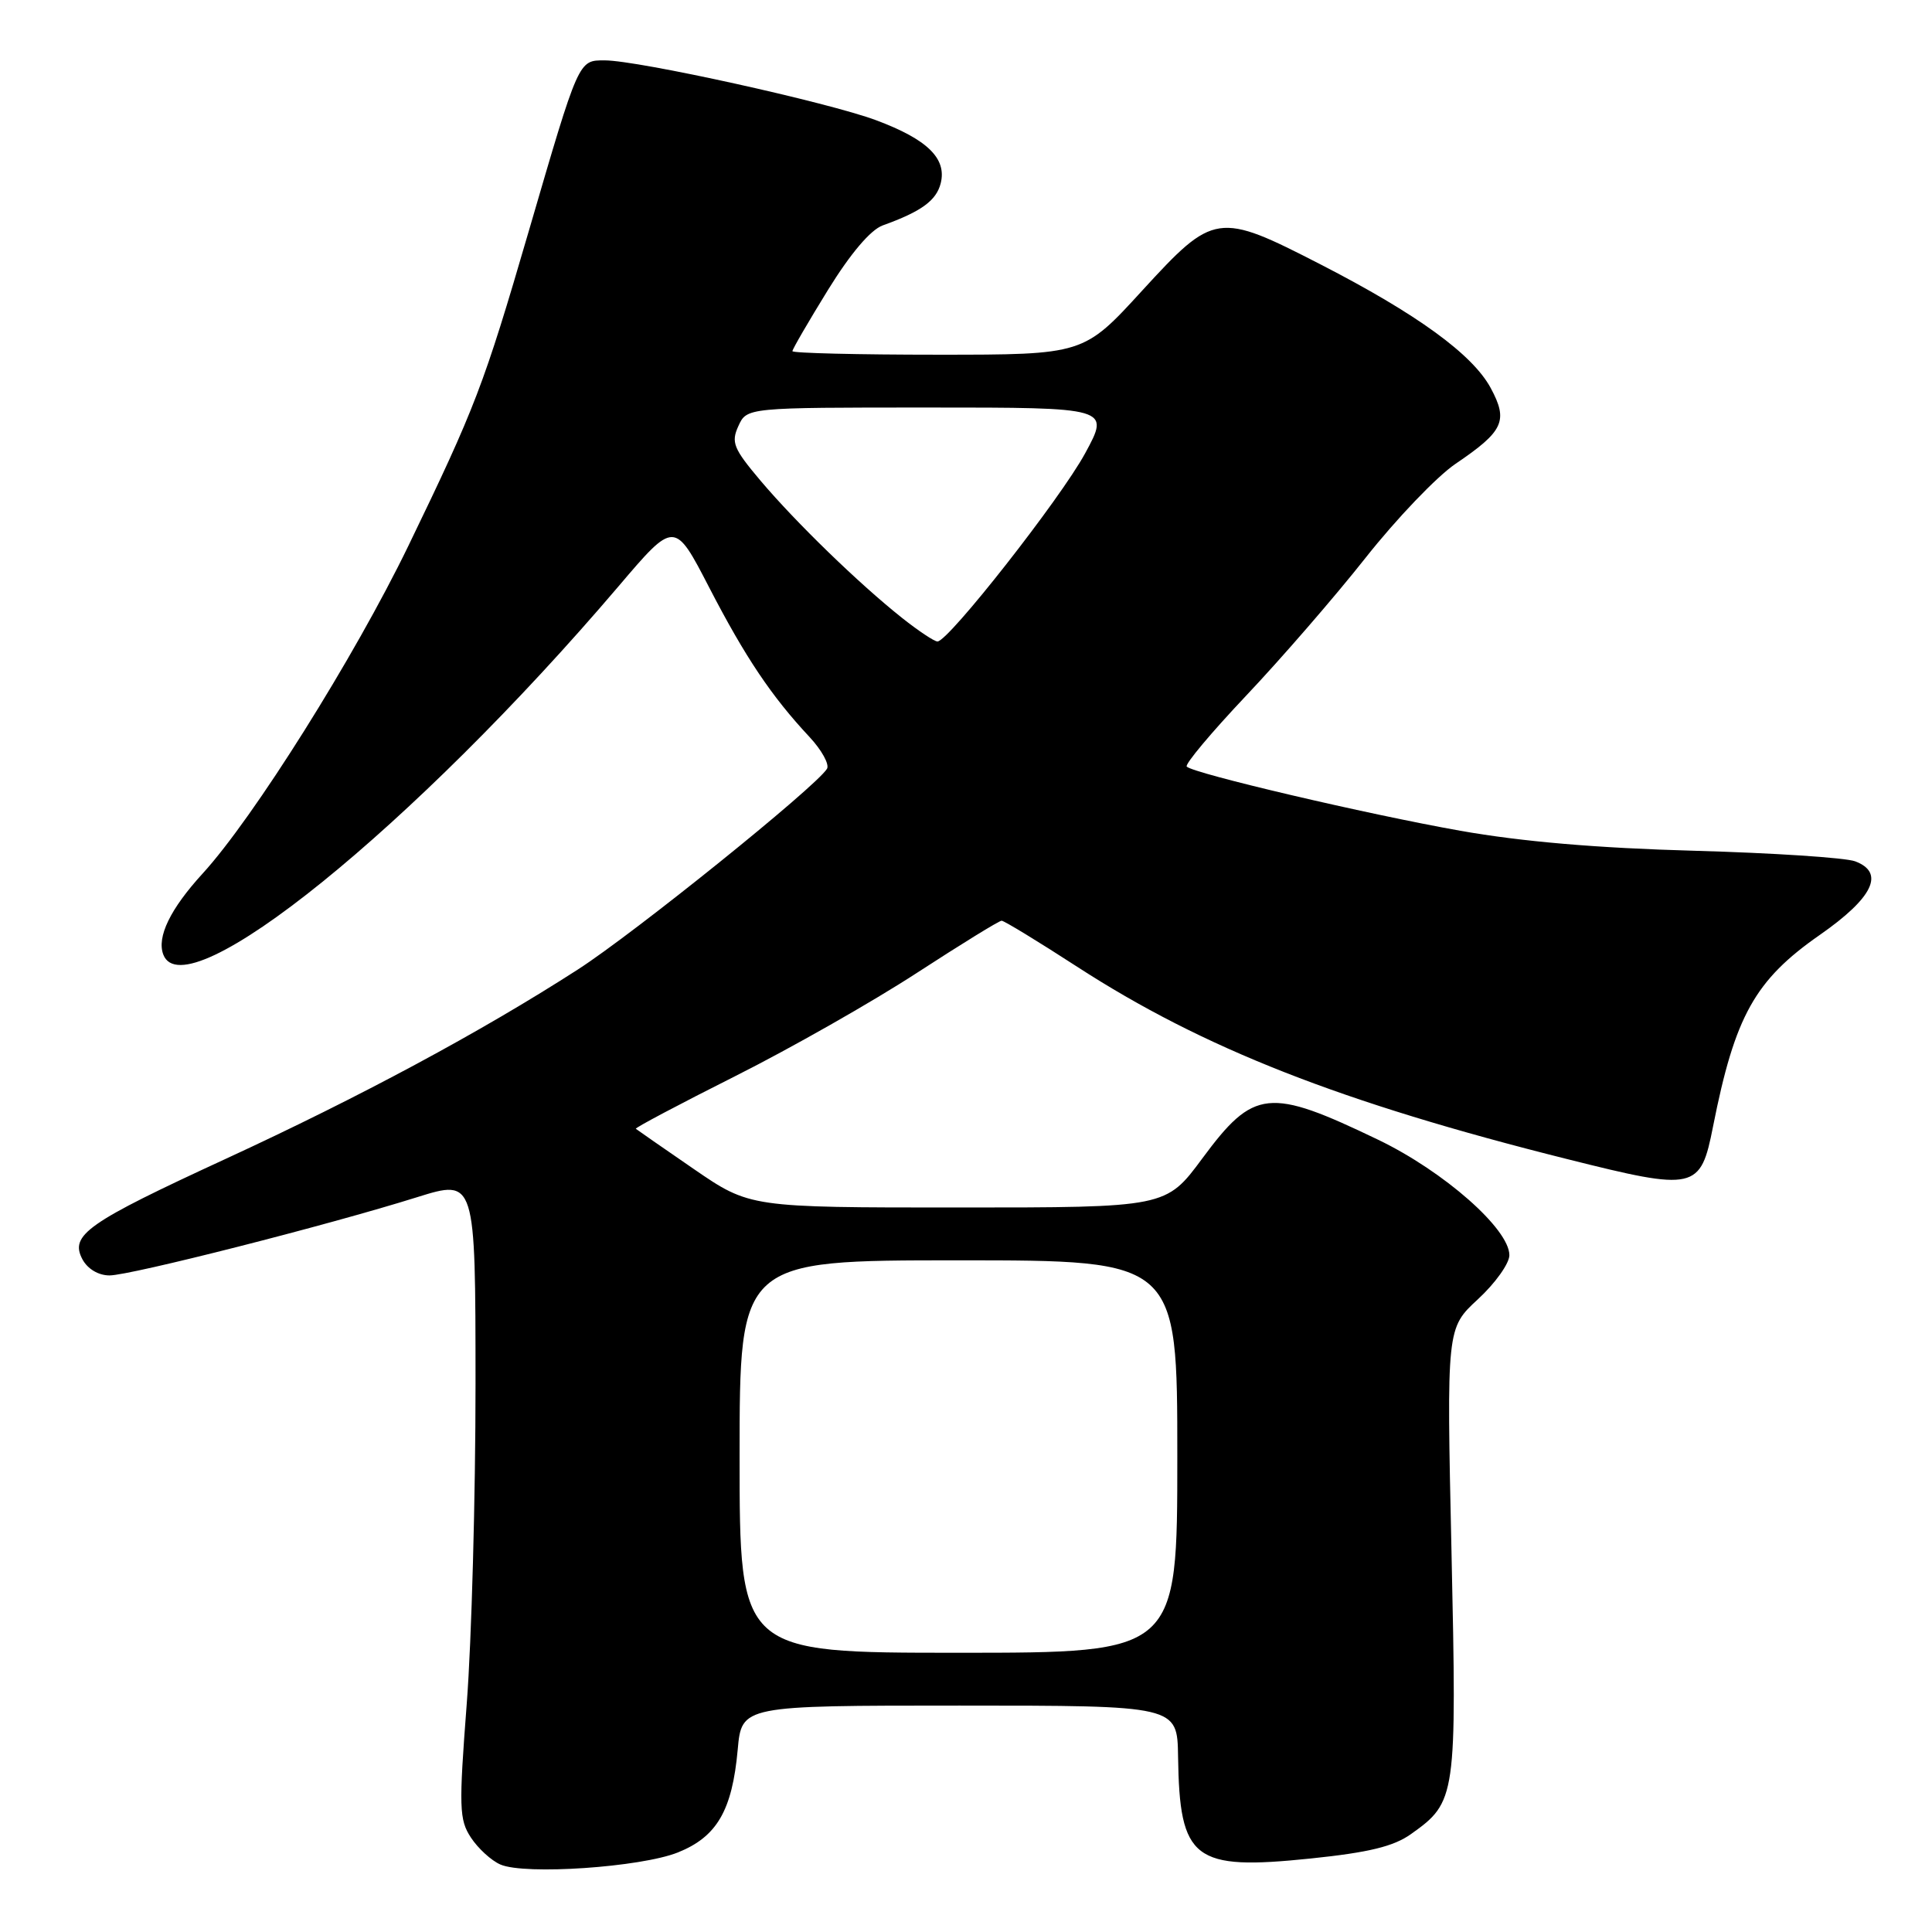 <?xml version="1.0" encoding="UTF-8" standalone="no"?>
<!DOCTYPE svg PUBLIC "-//W3C//DTD SVG 1.1//EN" "http://www.w3.org/Graphics/SVG/1.1/DTD/svg11.dtd" >
<svg xmlns="http://www.w3.org/2000/svg" xmlns:xlink="http://www.w3.org/1999/xlink" version="1.1" viewBox="0 0 256 256">
 <g >
 <path fill="currentColor"
d=" M 89.82 245.46 C 94.99 243.39 97.02 239.91 97.75 231.84 C 98.28 226.00 98.28 226.00 127.14 226.00 C 156.00 226.00 156.00 226.00 156.10 232.75 C 156.30 246.47 158.13 247.87 173.68 246.26 C 181.40 245.46 184.67 244.66 186.97 243.02 C 192.96 238.76 193.04 238.19 192.33 205.57 C 191.68 175.99 191.68 175.99 195.84 172.15 C 198.13 170.04 200.00 167.41 200.00 166.32 C 200.00 162.85 191.32 155.21 182.61 151.02 C 168.13 144.06 166.14 144.27 159.31 153.50 C 154.50 160.00 154.50 160.00 126.93 160.00 C 99.36 160.00 99.36 160.00 91.93 154.90 C 87.84 152.09 84.39 149.69 84.25 149.57 C 84.12 149.44 90.05 146.30 97.43 142.59 C 104.81 138.88 115.63 132.73 121.48 128.92 C 127.33 125.12 132.38 122.00 132.72 122.00 C 133.05 122.00 137.56 124.75 142.73 128.10 C 159.42 138.91 177.72 146.09 207.68 153.59 C 224.66 157.85 225.33 157.70 226.99 149.25 C 229.89 134.61 232.53 129.87 241.15 123.87 C 248.20 118.95 249.80 115.63 245.82 114.13 C 244.54 113.65 234.95 113.02 224.50 112.73 C 211.65 112.38 201.62 111.52 193.50 110.08 C 181.10 107.88 158.17 102.50 157.25 101.58 C 156.96 101.29 160.50 97.07 165.11 92.19 C 169.72 87.32 176.85 79.10 180.94 73.92 C 185.03 68.74 190.39 63.14 192.85 61.47 C 199.24 57.14 199.88 55.78 197.53 51.42 C 195.12 46.95 187.75 41.60 174.97 35.03 C 161.38 28.05 160.85 28.13 151.35 38.50 C 143.58 47.00 143.58 47.00 124.29 47.00 C 113.68 47.00 105.00 46.79 105.00 46.53 C 105.00 46.27 107.12 42.62 109.71 38.42 C 112.70 33.58 115.35 30.46 116.96 29.87 C 122.08 28.03 124.07 26.58 124.65 24.28 C 125.47 21.00 122.88 18.47 116.11 15.94 C 109.79 13.57 84.55 8.00 80.13 8.00 C 76.63 8.00 76.74 7.74 70.06 30.64 C 64.09 51.11 62.98 54.00 54.11 72.33 C 46.97 87.07 33.58 108.40 26.84 115.76 C 22.56 120.44 20.75 124.17 21.64 126.49 C 24.53 134.04 54.86 109.51 81.94 77.71 C 89.38 68.96 89.38 68.96 93.98 77.86 C 98.76 87.10 102.23 92.27 107.27 97.66 C 108.89 99.40 109.93 101.30 109.58 101.87 C 108.09 104.28 84.01 123.68 76.56 128.47 C 63.72 136.74 47.69 145.35 29.96 153.53 C 11.48 162.05 9.21 163.65 10.93 166.88 C 11.62 168.15 13.05 169.00 14.51 169.00 C 17.26 169.00 43.39 162.36 55.25 158.64 C 63.00 156.22 63.00 156.22 63.01 183.36 C 63.01 198.29 62.49 217.34 61.85 225.69 C 60.79 239.54 60.84 241.11 62.40 243.49 C 63.35 244.93 65.10 246.54 66.31 247.06 C 69.55 248.47 84.91 247.42 89.82 245.46 Z  M 98.00 193.00 C 98.00 167.00 98.00 167.00 127.00 167.00 C 156.00 167.00 156.00 167.00 156.00 193.00 C 156.00 219.00 156.00 219.00 127.00 219.00 C 98.00 219.00 98.00 219.00 98.00 193.00 Z  M 119.48 81.84 C 113.75 77.28 105.48 69.25 100.78 63.70 C 97.18 59.43 96.85 58.62 97.84 56.45 C 98.96 54.00 98.96 54.00 123.02 54.00 C 147.08 54.00 147.08 54.00 143.79 60.06 C 140.52 66.08 125.67 85.00 124.22 85.00 C 123.80 85.00 121.67 83.58 119.48 81.84 Z "/>
</g>
</svg>